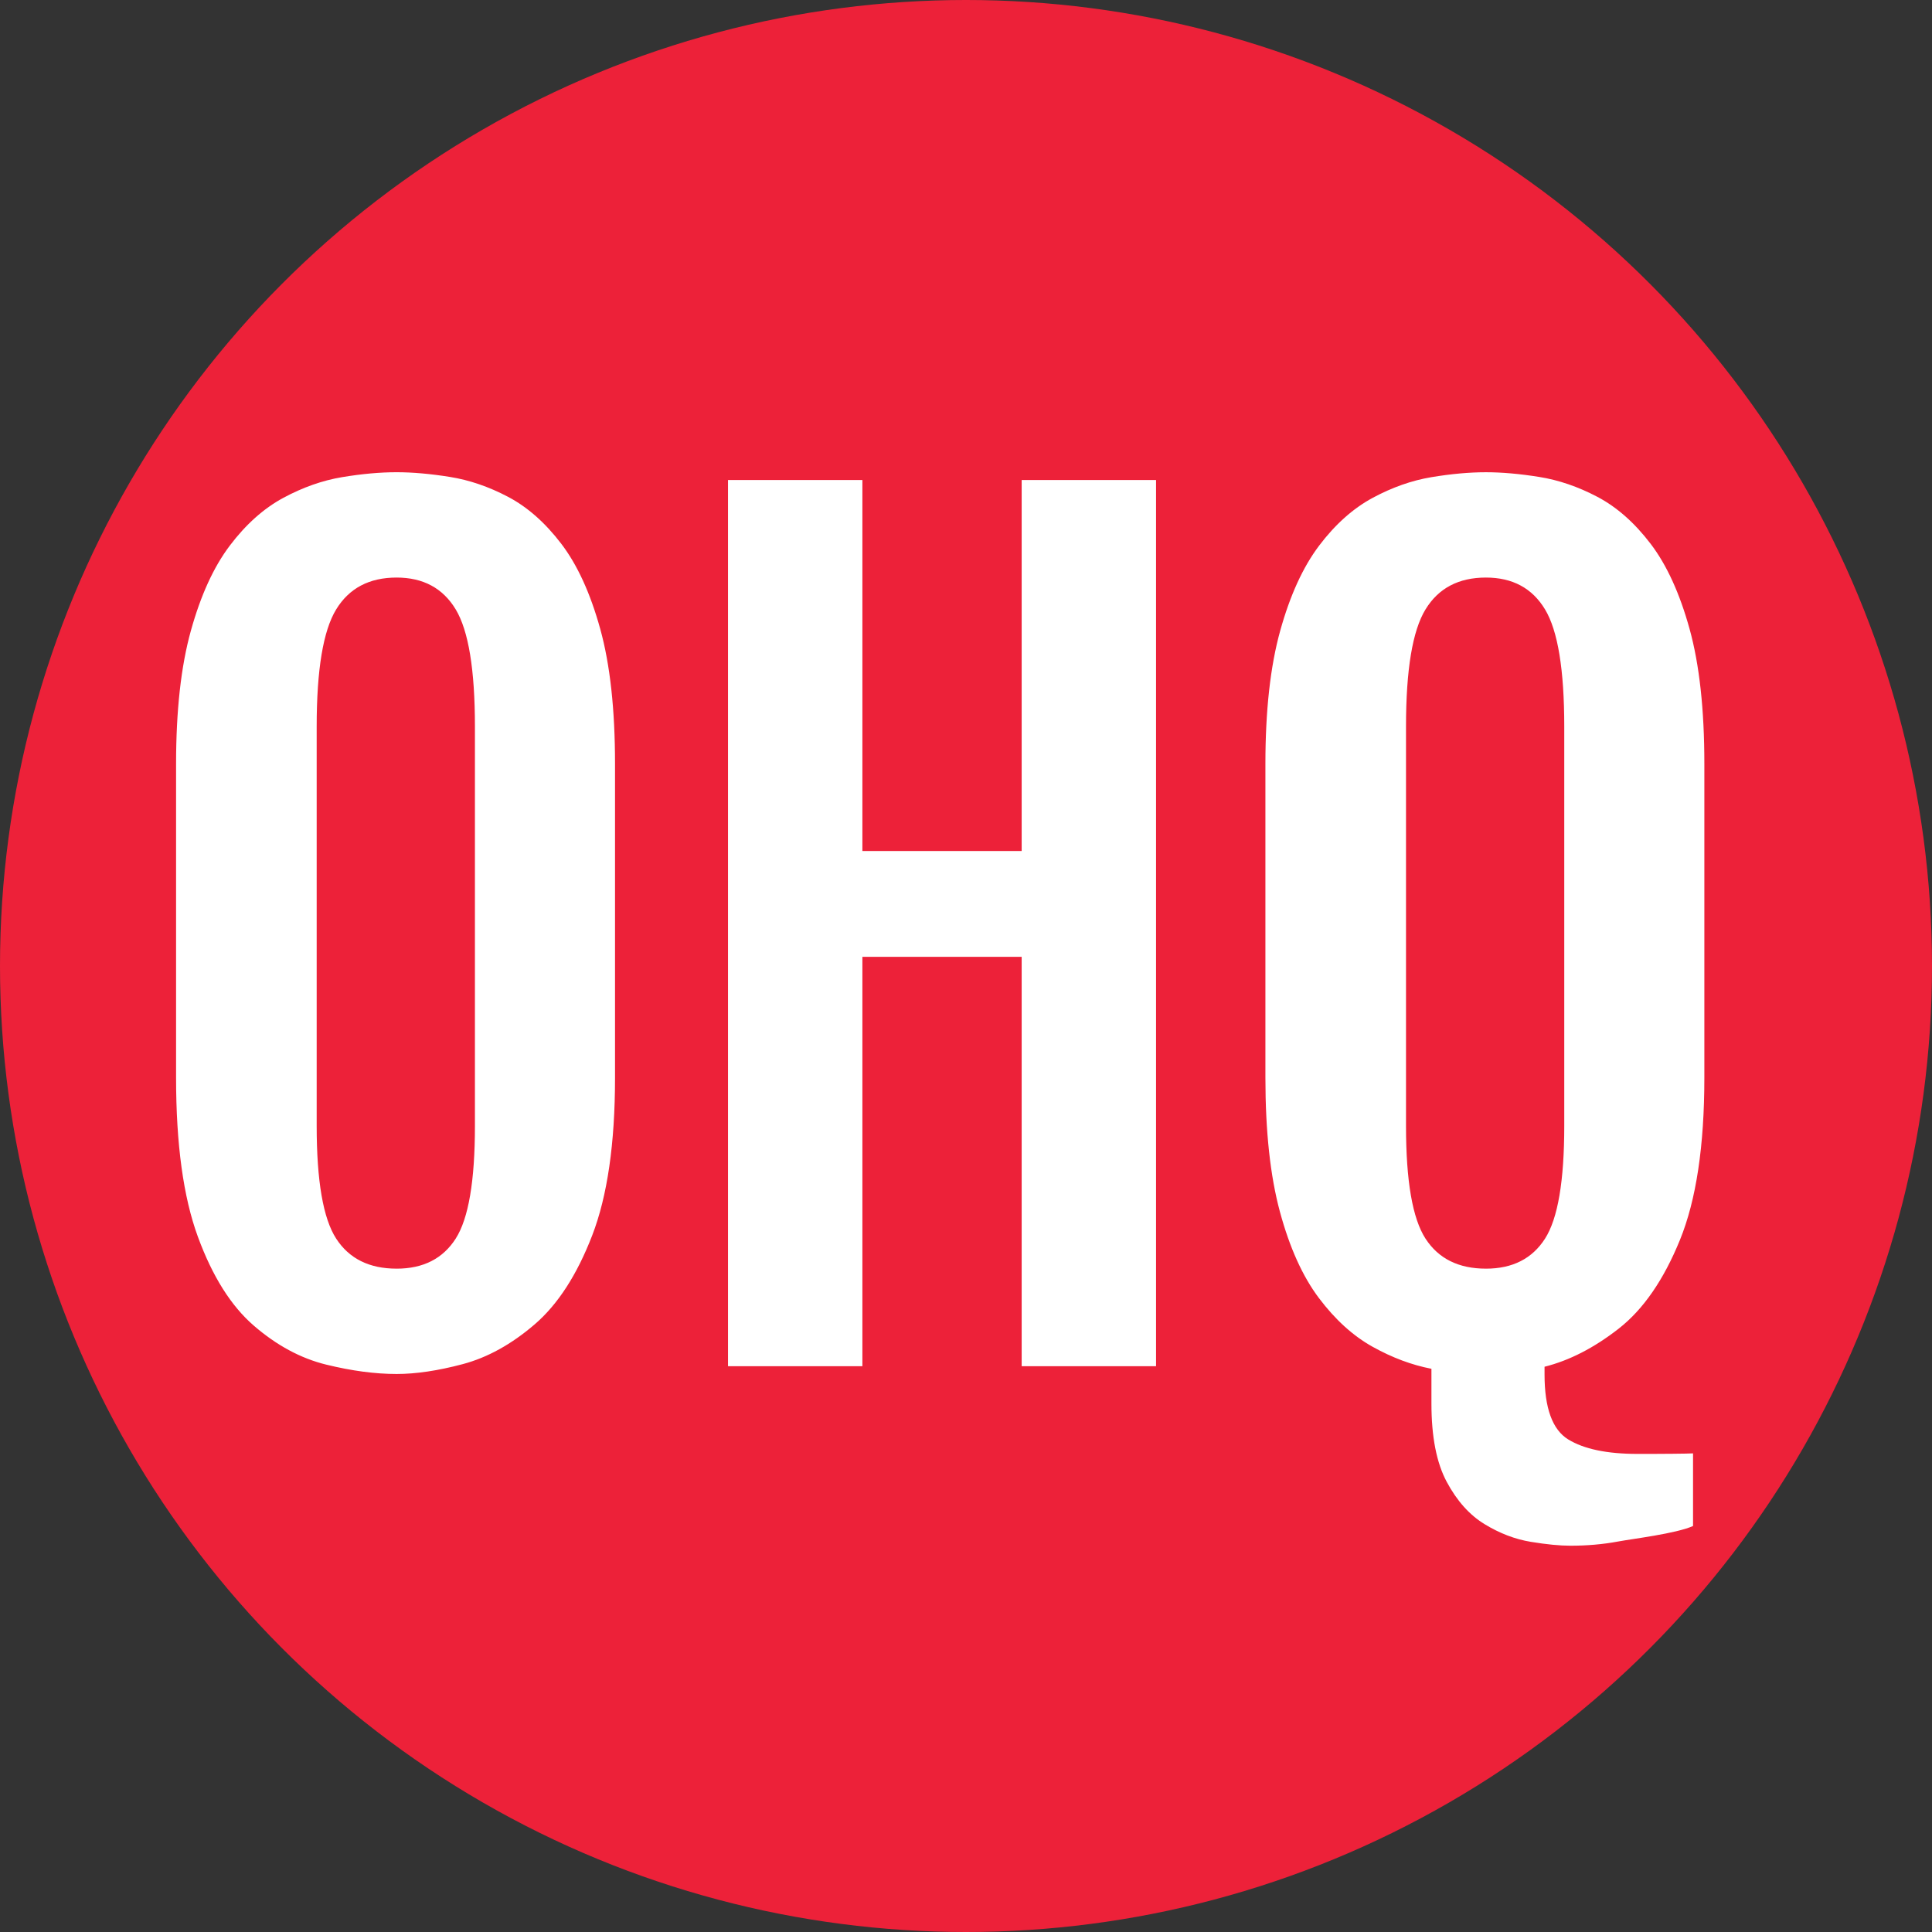 <svg width="140" height="140" xmlns="http://www.w3.org/2000/svg">
  <rect width="100%" height="100%" fill="#333333" stroke="none"/>
  <g fill="none" fill-rule="evenodd">
    <circle fill="#ED2139" cx="70" cy="70" r="70"/>
    <path d="M28.738 99.564c-1.554 0-3.252-.226-5.094-.677-1.843-.451-3.59-1.39-5.245-2.82-1.655-1.428-3.008-3.578-4.06-6.448-1.054-2.87-1.58-6.71-1.58-11.523V55.349c0-3.86.357-7.074 1.072-9.644.714-2.569 1.654-4.624 2.82-6.166 1.165-1.541 2.456-2.694 3.872-3.459 1.416-.764 2.839-1.265 4.267-1.504 1.43-.238 2.745-.357 3.948-.357 1.153 0 2.438.113 3.854.339 1.416.225 2.826.708 4.23 1.447 1.403.74 2.688 1.874 3.853 3.403 1.166 1.529 2.106 3.584 2.82 6.166.715 2.581 1.072 5.84 1.072 9.775v22.747c0 4.762-.552 8.572-1.655 11.43-1.102 2.857-2.494 5.006-4.173 6.447-1.68 1.442-3.415 2.4-5.207 2.877-1.792.476-3.39.714-4.794.714Zm0-7.632c1.93 0 3.359-.727 4.286-2.181.928-1.454 1.391-4.173 1.391-8.159v-28.95c0-4.11-.463-6.937-1.39-8.478-.928-1.542-2.357-2.312-4.287-2.312-1.98 0-3.44.77-4.38 2.312-.94 1.541-1.41 4.367-1.41 8.478v28.95c0 3.986.47 6.705 1.41 8.159.94 1.454 2.4 2.18 4.38 2.18Zm24.016-57.149h9.738v26.883h11.542V34.783h9.738V99h-9.738V69.335H62.492V99h-9.738V34.783Zm69.93 75.797c-1.228.552-4.381.927-5.459 1.128-1.078.2-2.218.3-3.421.3-.777 0-1.736-.093-2.876-.281-1.14-.188-2.256-.614-3.347-1.279-1.09-.664-2.005-1.685-2.744-3.064-.74-1.378-1.11-3.27-1.11-5.677v-2.519c-1.428-.276-2.85-.808-4.267-1.598-1.416-.79-2.713-1.968-3.891-3.534-1.178-1.567-2.118-3.647-2.82-6.241-.702-2.595-1.053-5.834-1.053-9.72V55.35c0-3.86.358-7.074 1.072-9.644.714-2.569 1.654-4.624 2.82-6.166 1.165-1.541 2.456-2.694 3.872-3.459 1.417-.764 2.839-1.265 4.268-1.504 1.428-.238 2.744-.357 3.947-.357 1.153 0 2.438.113 3.854.339 1.416.225 2.826.708 4.23 1.447 1.404.74 2.688 1.874 3.854 3.403 1.165 1.529 2.105 3.584 2.82 6.166.714 2.581 1.071 5.84 1.071 9.775v22.747c0 4.938-.589 8.854-1.767 11.749-1.178 2.895-2.657 5.038-4.437 6.43-1.78 1.39-3.571 2.311-5.376 2.763v.564c0 2.43.57 3.997 1.71 4.7 1.141.701 2.814 1.052 5.02 1.052h1.053c.35 0 2.676-.013 2.977-.038v5.264Zm-15.009-18.648c1.93 0 3.36-.727 4.287-2.181.927-1.454 1.39-4.173 1.39-8.159v-28.95c0-4.11-.463-6.937-1.39-8.478-.928-1.542-2.357-2.312-4.287-2.312-1.98 0-3.44.77-4.38 2.312-.94 1.541-1.41 4.367-1.41 8.478v28.95c0 3.986.47 6.705 1.41 8.159.94 1.454 2.4 2.18 4.38 2.18Z" fill="#FFF"/>
  </g>
</svg>
